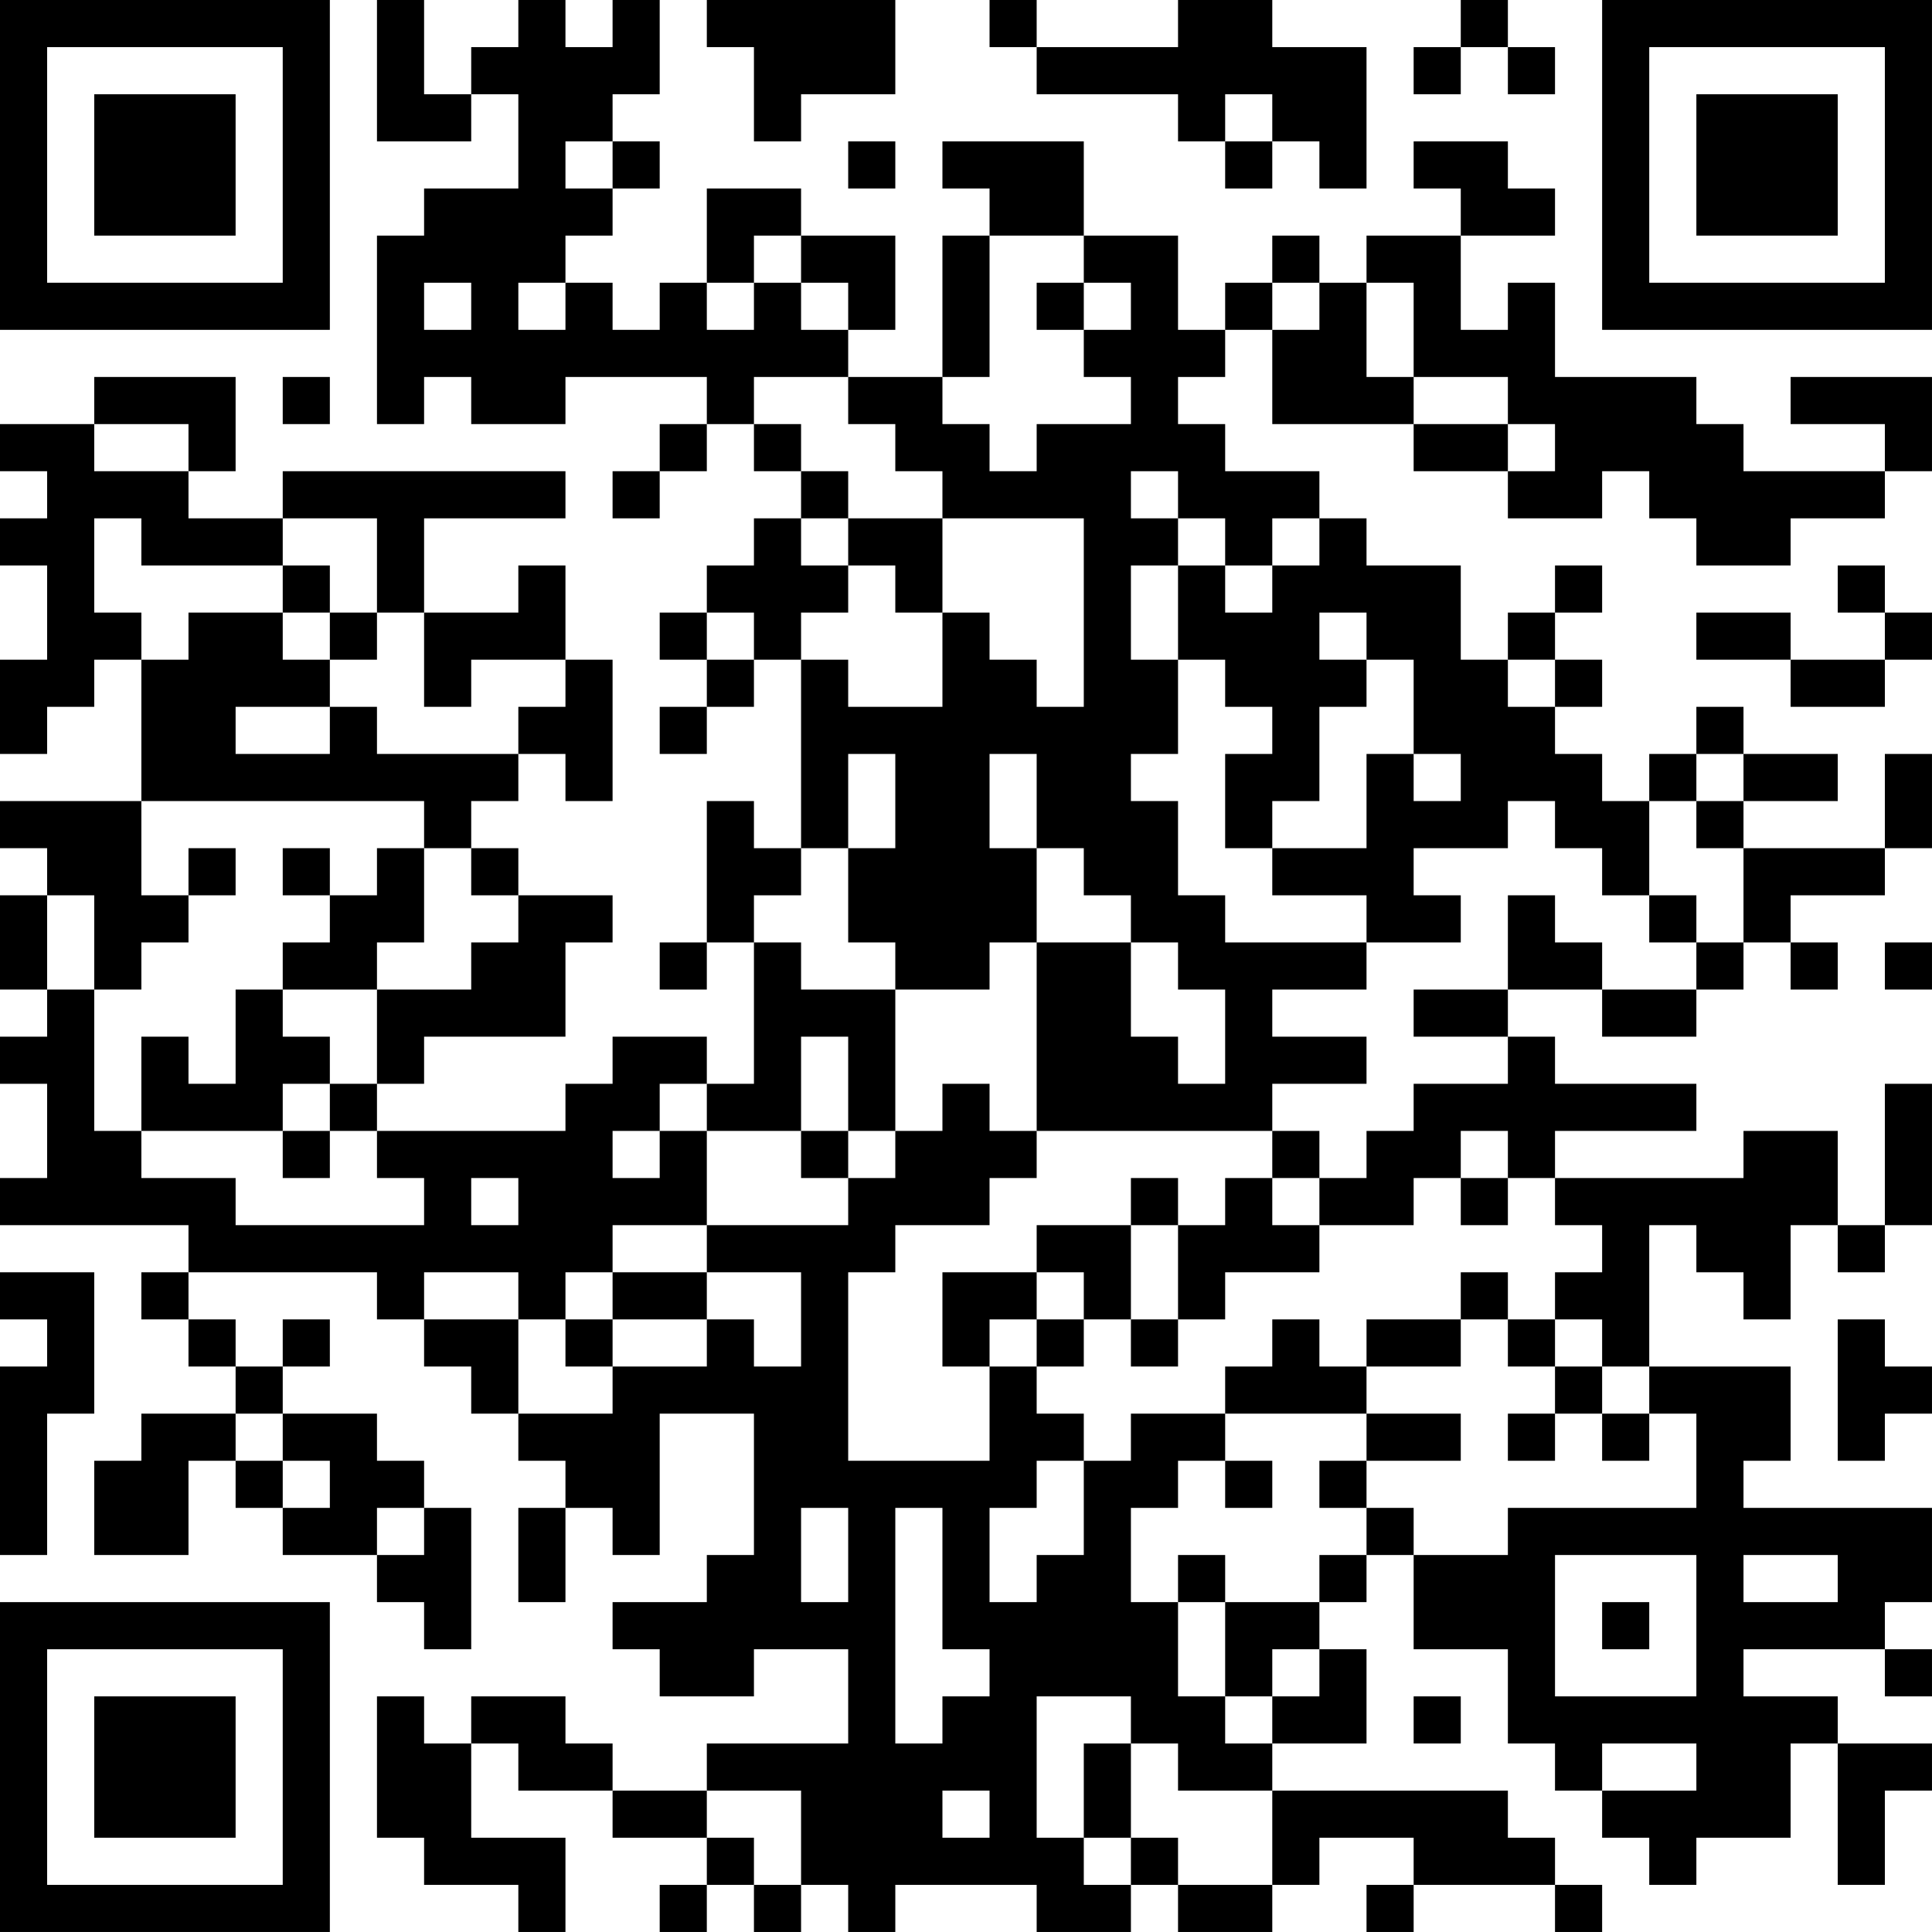 <?xml version="1.0" encoding="UTF-8"?>
<svg xmlns="http://www.w3.org/2000/svg" version="1.1" width="200" height="200" viewBox="0 0 200 200"><rect x="0" y="0" width="200" height="200" fill="#ffffff"/><g transform="scale(4.878)"><g transform="translate(0,0)"><path fill-rule="evenodd" d="M8 0L8 3L10 3L10 2L11 2L11 4L9 4L9 5L8 5L8 9L9 9L9 8L10 8L10 9L12 9L12 8L15 8L15 9L14 9L14 10L13 10L13 11L14 11L14 10L15 10L15 9L16 9L16 10L17 10L17 11L16 11L16 12L15 12L15 13L14 13L14 14L15 14L15 15L14 15L14 16L15 16L15 15L16 15L16 14L17 14L17 18L16 18L16 17L15 17L15 20L14 20L14 21L15 21L15 20L16 20L16 23L15 23L15 22L13 22L13 23L12 23L12 24L8 24L8 23L9 23L9 22L12 22L12 20L13 20L13 19L11 19L11 18L10 18L10 17L11 17L11 16L12 16L12 17L13 17L13 14L12 14L12 12L11 12L11 13L9 13L9 11L12 11L12 10L6 10L6 11L4 11L4 10L5 10L5 8L2 8L2 9L0 9L0 10L1 10L1 11L0 11L0 12L1 12L1 14L0 14L0 16L1 16L1 15L2 15L2 14L3 14L3 17L0 17L0 18L1 18L1 19L0 19L0 21L1 21L1 22L0 22L0 23L1 23L1 25L0 25L0 26L4 26L4 27L3 27L3 28L4 28L4 29L5 29L5 30L3 30L3 31L2 31L2 33L4 33L4 31L5 31L5 32L6 32L6 33L8 33L8 34L9 34L9 35L10 35L10 32L9 32L9 31L8 31L8 30L6 30L6 29L7 29L7 28L6 28L6 29L5 29L5 28L4 28L4 27L8 27L8 28L9 28L9 29L10 29L10 30L11 30L11 31L12 31L12 32L11 32L11 34L12 34L12 32L13 32L13 33L14 33L14 30L16 30L16 33L15 33L15 34L13 34L13 35L14 35L14 36L16 36L16 35L18 35L18 37L15 37L15 38L13 38L13 37L12 37L12 36L10 36L10 37L9 37L9 36L8 36L8 39L9 39L9 40L11 40L11 41L12 41L12 39L10 39L10 37L11 37L11 38L13 38L13 39L15 39L15 40L14 40L14 41L15 41L15 40L16 40L16 41L17 41L17 40L18 40L18 41L19 41L19 40L22 40L22 41L24 41L24 40L25 40L25 41L27 41L27 40L28 40L28 39L30 39L30 40L29 40L29 41L30 41L30 40L33 40L33 41L34 41L34 40L33 40L33 39L32 39L32 38L27 38L27 37L29 37L29 35L28 35L28 34L29 34L29 33L30 33L30 35L32 35L32 37L33 37L33 38L34 38L34 39L35 39L35 40L36 40L36 39L38 39L38 37L39 37L39 40L40 40L40 38L41 38L41 37L39 37L39 36L37 36L37 35L40 35L40 36L41 36L41 35L40 35L40 34L41 34L41 32L37 32L37 31L38 31L38 29L35 29L35 26L36 26L36 27L37 27L37 28L38 28L38 26L39 26L39 27L40 27L40 26L41 26L41 23L40 23L40 26L39 26L39 24L37 24L37 25L33 25L33 24L36 24L36 23L33 23L33 22L32 22L32 21L34 21L34 22L36 22L36 21L37 21L37 20L38 20L38 21L39 21L39 20L38 20L38 19L40 19L40 18L41 18L41 16L40 16L40 18L37 18L37 17L39 17L39 16L37 16L37 15L36 15L36 16L35 16L35 17L34 17L34 16L33 16L33 15L34 15L34 14L33 14L33 13L34 13L34 12L33 12L33 13L32 13L32 14L31 14L31 12L29 12L29 11L28 11L28 10L26 10L26 9L25 9L25 8L26 8L26 7L27 7L27 9L30 9L30 10L32 10L32 11L34 11L34 10L35 10L35 11L36 11L36 12L38 12L38 11L40 11L40 10L41 10L41 8L38 8L38 9L40 9L40 10L37 10L37 9L36 9L36 8L33 8L33 6L32 6L32 7L31 7L31 5L33 5L33 4L32 4L32 3L30 3L30 4L31 4L31 5L29 5L29 6L28 6L28 5L27 5L27 6L26 6L26 7L25 7L25 5L23 5L23 3L20 3L20 4L21 4L21 5L20 5L20 8L18 8L18 7L19 7L19 5L17 5L17 4L15 4L15 6L14 6L14 7L13 7L13 6L12 6L12 5L13 5L13 4L14 4L14 3L13 3L13 2L14 2L14 0L13 0L13 1L12 1L12 0L11 0L11 1L10 1L10 2L9 2L9 0ZM15 0L15 1L16 1L16 3L17 3L17 2L19 2L19 0ZM21 0L21 1L22 1L22 2L25 2L25 3L26 3L26 4L27 4L27 3L28 3L28 4L29 4L29 1L27 1L27 0L25 0L25 1L22 1L22 0ZM31 0L31 1L30 1L30 2L31 2L31 1L32 1L32 2L33 2L33 1L32 1L32 0ZM26 2L26 3L27 3L27 2ZM12 3L12 4L13 4L13 3ZM18 3L18 4L19 4L19 3ZM16 5L16 6L15 6L15 7L16 7L16 6L17 6L17 7L18 7L18 6L17 6L17 5ZM21 5L21 8L20 8L20 9L21 9L21 10L22 10L22 9L24 9L24 8L23 8L23 7L24 7L24 6L23 6L23 5ZM9 6L9 7L10 7L10 6ZM11 6L11 7L12 7L12 6ZM22 6L22 7L23 7L23 6ZM27 6L27 7L28 7L28 6ZM29 6L29 8L30 8L30 9L32 9L32 10L33 10L33 9L32 9L32 8L30 8L30 6ZM6 8L6 9L7 9L7 8ZM16 8L16 9L17 9L17 10L18 10L18 11L17 11L17 12L18 12L18 13L17 13L17 14L18 14L18 15L20 15L20 13L21 13L21 14L22 14L22 15L23 15L23 11L20 11L20 10L19 10L19 9L18 9L18 8ZM2 9L2 10L4 10L4 9ZM24 10L24 11L25 11L25 12L24 12L24 14L25 14L25 16L24 16L24 17L25 17L25 19L26 19L26 20L29 20L29 21L27 21L27 22L29 22L29 23L27 23L27 24L22 24L22 20L24 20L24 22L25 22L25 23L26 23L26 21L25 21L25 20L24 20L24 19L23 19L23 18L22 18L22 16L21 16L21 18L22 18L22 20L21 20L21 21L19 21L19 20L18 20L18 18L19 18L19 16L18 16L18 18L17 18L17 19L16 19L16 20L17 20L17 21L19 21L19 24L18 24L18 22L17 22L17 24L15 24L15 23L14 23L14 24L13 24L13 25L14 25L14 24L15 24L15 26L13 26L13 27L12 27L12 28L11 28L11 27L9 27L9 28L11 28L11 30L13 30L13 29L15 29L15 28L16 28L16 29L17 29L17 27L15 27L15 26L18 26L18 25L19 25L19 24L20 24L20 23L21 23L21 24L22 24L22 25L21 25L21 26L19 26L19 27L18 27L18 31L21 31L21 29L22 29L22 30L23 30L23 31L22 31L22 32L21 32L21 34L22 34L22 33L23 33L23 31L24 31L24 30L26 30L26 31L25 31L25 32L24 32L24 34L25 34L25 36L26 36L26 37L27 37L27 36L28 36L28 35L27 35L27 36L26 36L26 34L28 34L28 33L29 33L29 32L30 32L30 33L32 33L32 32L36 32L36 30L35 30L35 29L34 29L34 28L33 28L33 27L34 27L34 26L33 26L33 25L32 25L32 24L31 24L31 25L30 25L30 26L28 26L28 25L29 25L29 24L30 24L30 23L32 23L32 22L30 22L30 21L32 21L32 19L33 19L33 20L34 20L34 21L36 21L36 20L37 20L37 18L36 18L36 17L37 17L37 16L36 16L36 17L35 17L35 19L34 19L34 18L33 18L33 17L32 17L32 18L30 18L30 19L31 19L31 20L29 20L29 19L27 19L27 18L29 18L29 16L30 16L30 17L31 17L31 16L30 16L30 14L29 14L29 13L28 13L28 14L29 14L29 15L28 15L28 17L27 17L27 18L26 18L26 16L27 16L27 15L26 15L26 14L25 14L25 12L26 12L26 13L27 13L27 12L28 12L28 11L27 11L27 12L26 12L26 11L25 11L25 10ZM2 11L2 13L3 13L3 14L4 14L4 13L6 13L6 14L7 14L7 15L5 15L5 16L7 16L7 15L8 15L8 16L11 16L11 15L12 15L12 14L10 14L10 15L9 15L9 13L8 13L8 11L6 11L6 12L3 12L3 11ZM18 11L18 12L19 12L19 13L20 13L20 11ZM6 12L6 13L7 13L7 14L8 14L8 13L7 13L7 12ZM39 12L39 13L40 13L40 14L38 14L38 13L36 13L36 14L38 14L38 15L40 15L40 14L41 14L41 13L40 13L40 12ZM15 13L15 14L16 14L16 13ZM32 14L32 15L33 15L33 14ZM3 17L3 19L4 19L4 20L3 20L3 21L2 21L2 19L1 19L1 21L2 21L2 24L3 24L3 25L5 25L5 26L9 26L9 25L8 25L8 24L7 24L7 23L8 23L8 21L10 21L10 20L11 20L11 19L10 19L10 18L9 18L9 17ZM4 18L4 19L5 19L5 18ZM6 18L6 19L7 19L7 20L6 20L6 21L5 21L5 23L4 23L4 22L3 22L3 24L6 24L6 25L7 25L7 24L6 24L6 23L7 23L7 22L6 22L6 21L8 21L8 20L9 20L9 18L8 18L8 19L7 19L7 18ZM35 19L35 20L36 20L36 19ZM40 20L40 21L41 21L41 20ZM17 24L17 25L18 25L18 24ZM27 24L27 25L26 25L26 26L25 26L25 25L24 25L24 26L22 26L22 27L20 27L20 29L21 29L21 28L22 28L22 29L23 29L23 28L24 28L24 29L25 29L25 28L26 28L26 27L28 27L28 26L27 26L27 25L28 25L28 24ZM10 25L10 26L11 26L11 25ZM31 25L31 26L32 26L32 25ZM24 26L24 28L25 28L25 26ZM0 27L0 28L1 28L1 29L0 29L0 33L1 33L1 30L2 30L2 27ZM13 27L13 28L12 28L12 29L13 29L13 28L15 28L15 27ZM22 27L22 28L23 28L23 27ZM31 27L31 28L29 28L29 29L28 29L28 28L27 28L27 29L26 29L26 30L29 30L29 31L28 31L28 32L29 32L29 31L31 31L31 30L29 30L29 29L31 29L31 28L32 28L32 29L33 29L33 30L32 30L32 31L33 31L33 30L34 30L34 31L35 31L35 30L34 30L34 29L33 29L33 28L32 28L32 27ZM39 28L39 31L40 31L40 30L41 30L41 29L40 29L40 28ZM5 30L5 31L6 31L6 32L7 32L7 31L6 31L6 30ZM26 31L26 32L27 32L27 31ZM8 32L8 33L9 33L9 32ZM17 32L17 34L18 34L18 32ZM19 32L19 37L20 37L20 36L21 36L21 35L20 35L20 32ZM25 33L25 34L26 34L26 33ZM33 33L33 36L36 36L36 33ZM37 33L37 34L39 34L39 33ZM34 34L34 35L35 35L35 34ZM22 36L22 39L23 39L23 40L24 40L24 39L25 39L25 40L27 40L27 38L25 38L25 37L24 37L24 36ZM30 36L30 37L31 37L31 36ZM23 37L23 39L24 39L24 37ZM34 37L34 38L36 38L36 37ZM15 38L15 39L16 39L16 40L17 40L17 38ZM20 38L20 39L21 39L21 38ZM0 0L0 7L7 7L7 0ZM1 1L1 6L6 6L6 1ZM2 2L2 5L5 5L5 2ZM34 0L34 7L41 7L41 0ZM35 1L35 6L40 6L40 1ZM36 2L36 5L39 5L39 2ZM0 34L0 41L7 41L7 34ZM1 35L1 40L6 40L6 35ZM2 36L2 39L5 39L5 36Z" fill="#000000"/></g></g></svg>
